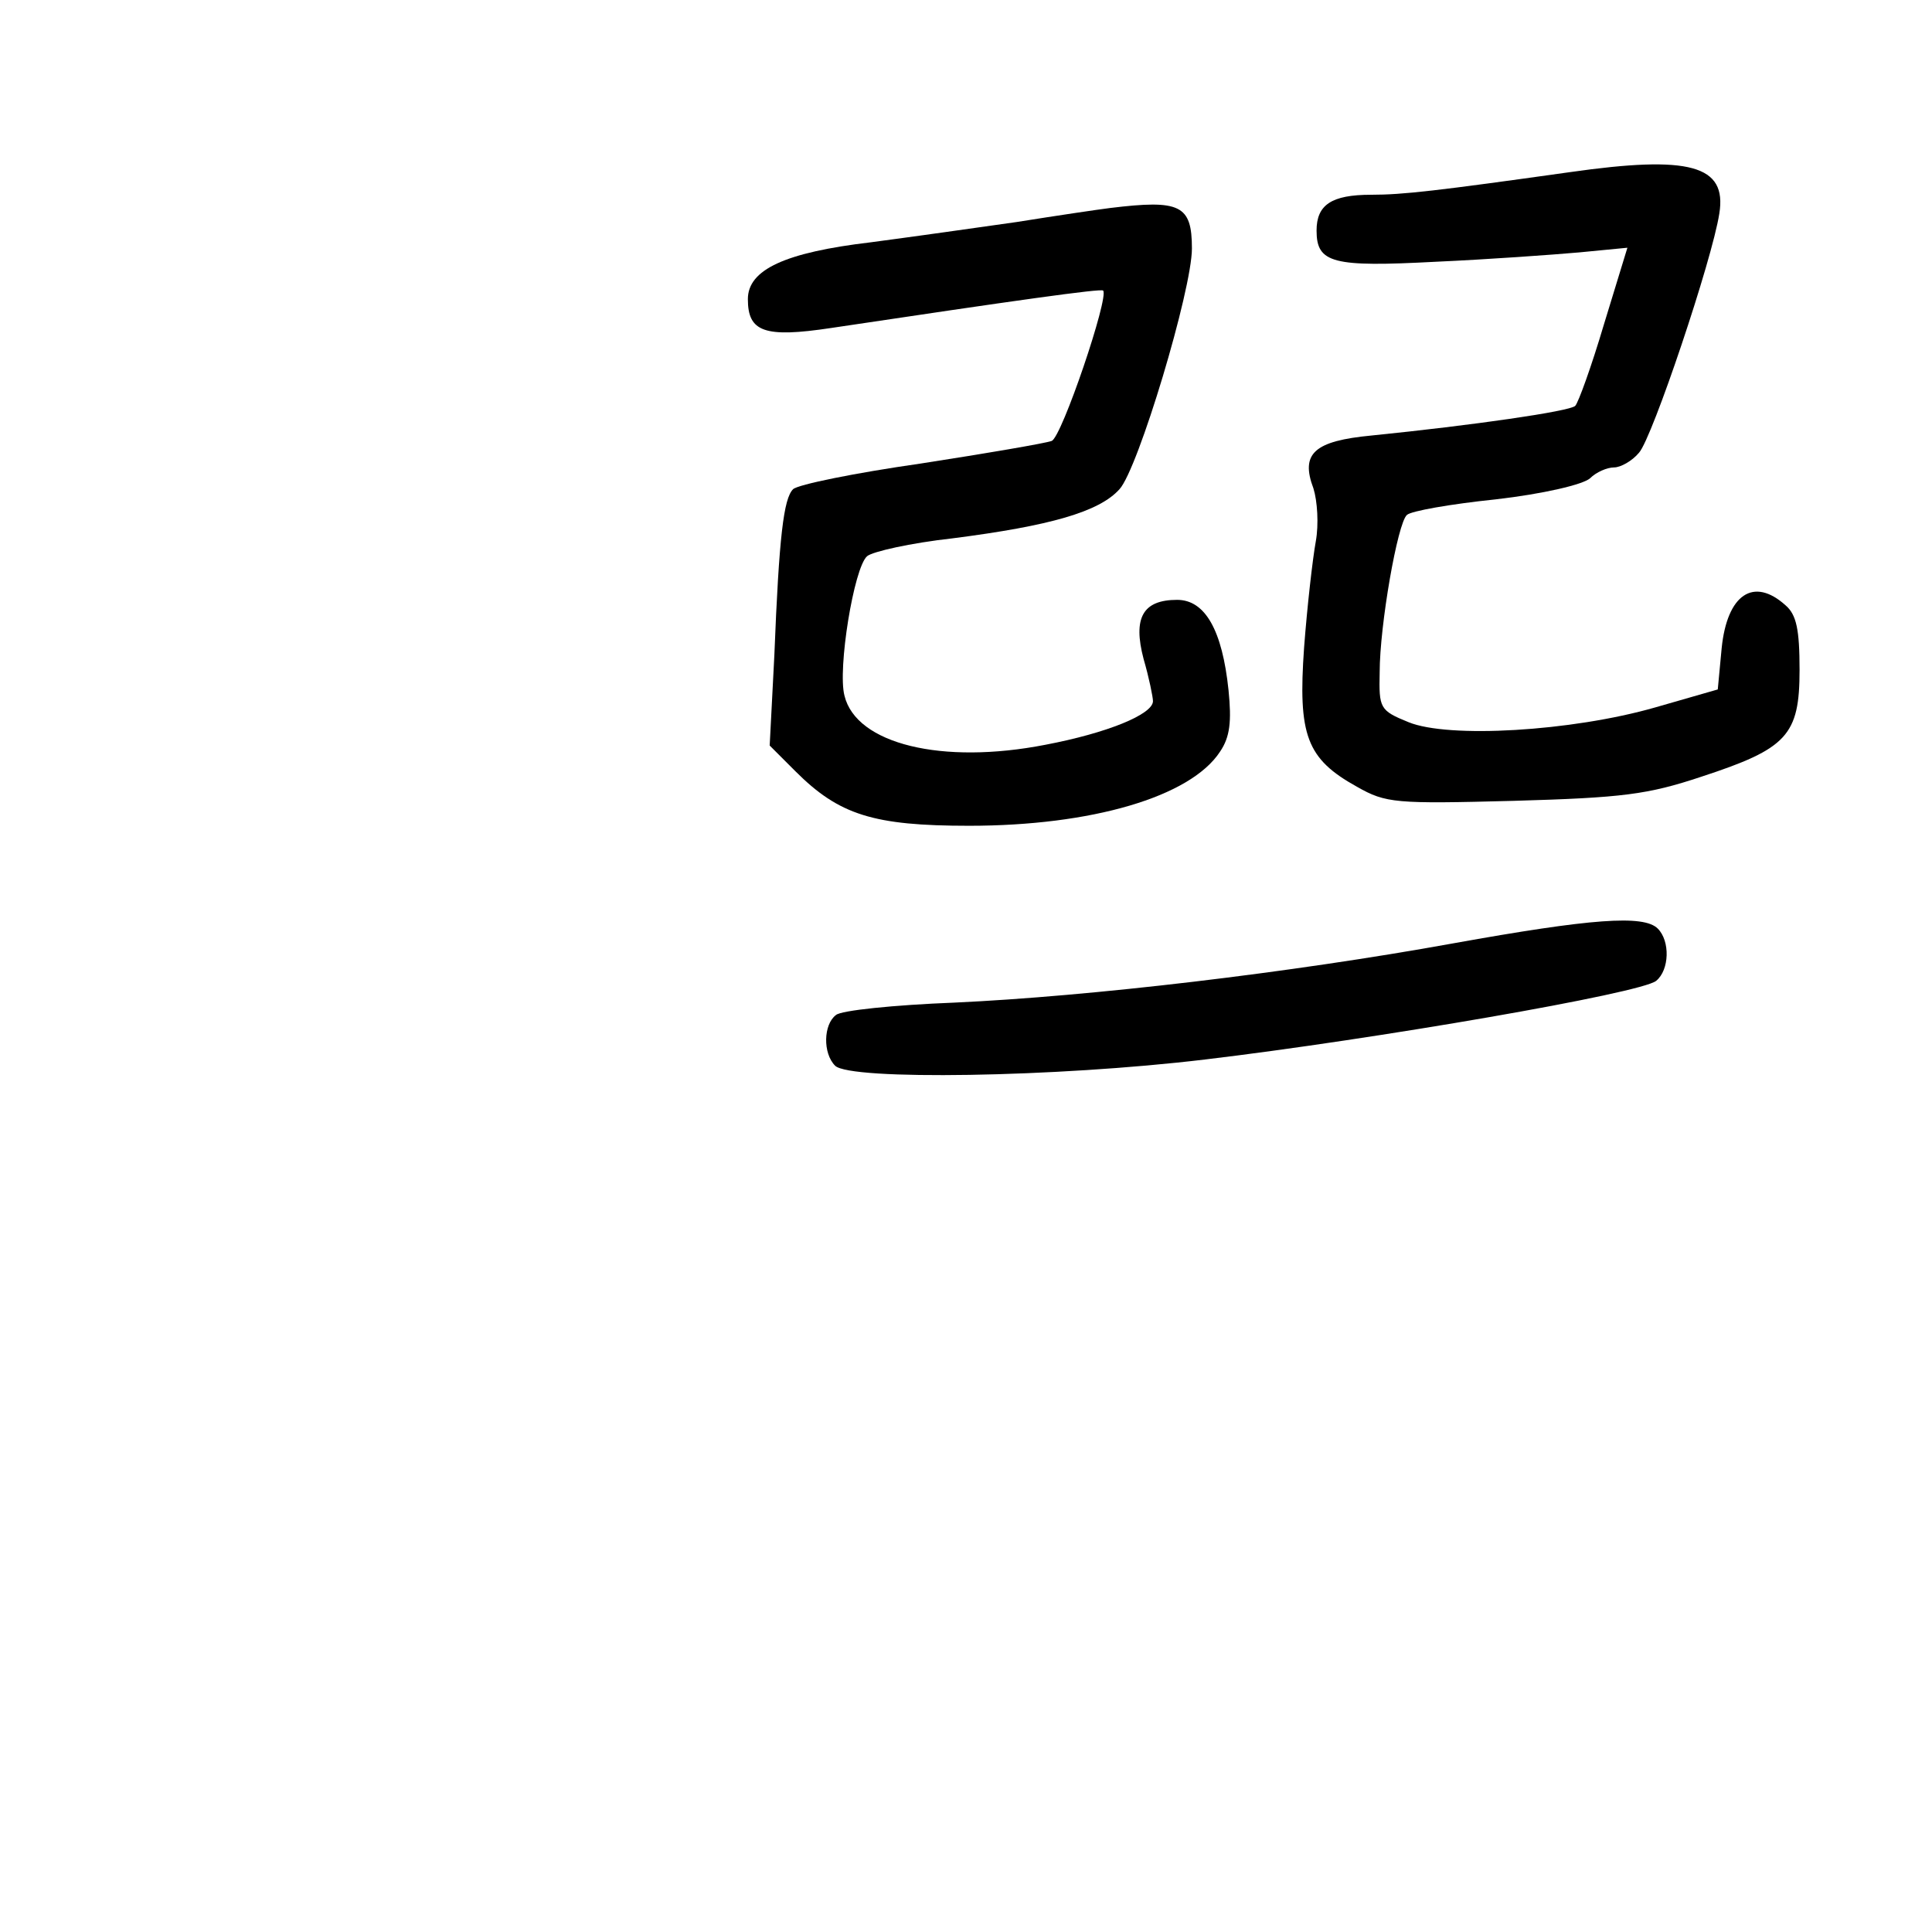 <?xml version="1.0" standalone="no"?>
<!DOCTYPE svg PUBLIC "-//W3C//DTD SVG 20010904//EN"
 "http://www.w3.org/TR/2001/REC-SVG-20010904/DTD/svg10.dtd">
<svg version="1.0" xmlns="http://www.w3.org/2000/svg"
 width="248pt" height="248pt" viewBox="0 0 248 248"
 preserveAspectRatio="xMidYMid meet">
<g transform="translate(0,248) scale(0.1,-0.1)"
fill="#000000" stroke="none">
<path d="M2015 2259 c-171 -24 -214 -29 -255 -29 -51 0 -70 -13 -70 -46 0 -42
21 -47 153 -40 67 3 150 9 184 12 l62 6 -30 -98 c-16 -54 -33 -101 -37 -105
-7 -7 -132 -25 -261 -38 -74 -7 -92 -23 -75 -68 5 -16 7 -46 3 -68 -4 -22 -11
-83 -15 -136 -8 -113 3 -143 68 -179 37 -21 49 -22 201 -18 140 4 172 8 241
31 110 36 126 53 126 137 0 52 -4 71 -18 83 -41 37 -75 14 -82 -55 l-5 -53
-80 -23 c-108 -31 -266 -40 -317 -19 -37 15 -38 18 -37 64 0 60 23 192 35 202
5 5 56 14 114 20 61 7 112 19 121 27 8 8 22 14 31 14 8 0 23 8 32 19 17 19 94
248 103 307 10 62 -38 75 -192 53z"/>
<path d="M1425 2213 c-16 -2 -70 -10 -120 -18 -49 -7 -134 -19 -187 -26 -110
-13 -158 -35 -158 -73 0 -42 21 -50 107 -37 234 35 347 51 349 48 8 -8 -53
-188 -66 -193 -8 -3 -84 -16 -168 -29 -84 -12 -158 -27 -164 -33 -12 -12 -18
-60 -24 -213 l-6 -116 33 -33 c56 -56 100 -70 223 -70 157 0 284 37 322 95 13
19 15 39 11 79 -8 77 -30 116 -66 116 -44 0 -57 -23 -43 -76 7 -24 12 -49 12
-54 0 -17 -59 -41 -138 -56 -133 -26 -243 1 -258 63 -9 34 12 164 29 179 7 6
56 17 110 23 125 16 188 34 214 63 24 26 93 256 93 309 0 56 -15 63 -105 52z"/>
<path d="M1865 1269 c-210 -38 -466 -68 -640 -76 -77 -3 -146 -10 -152 -16
-16 -12 -17 -49 -1 -65 19 -19 283 -15 475 8 218 26 560 85 579 101 17 14 18
51 2 67 -18 18 -85 13 -263 -19z"/>
</g>
</svg>
